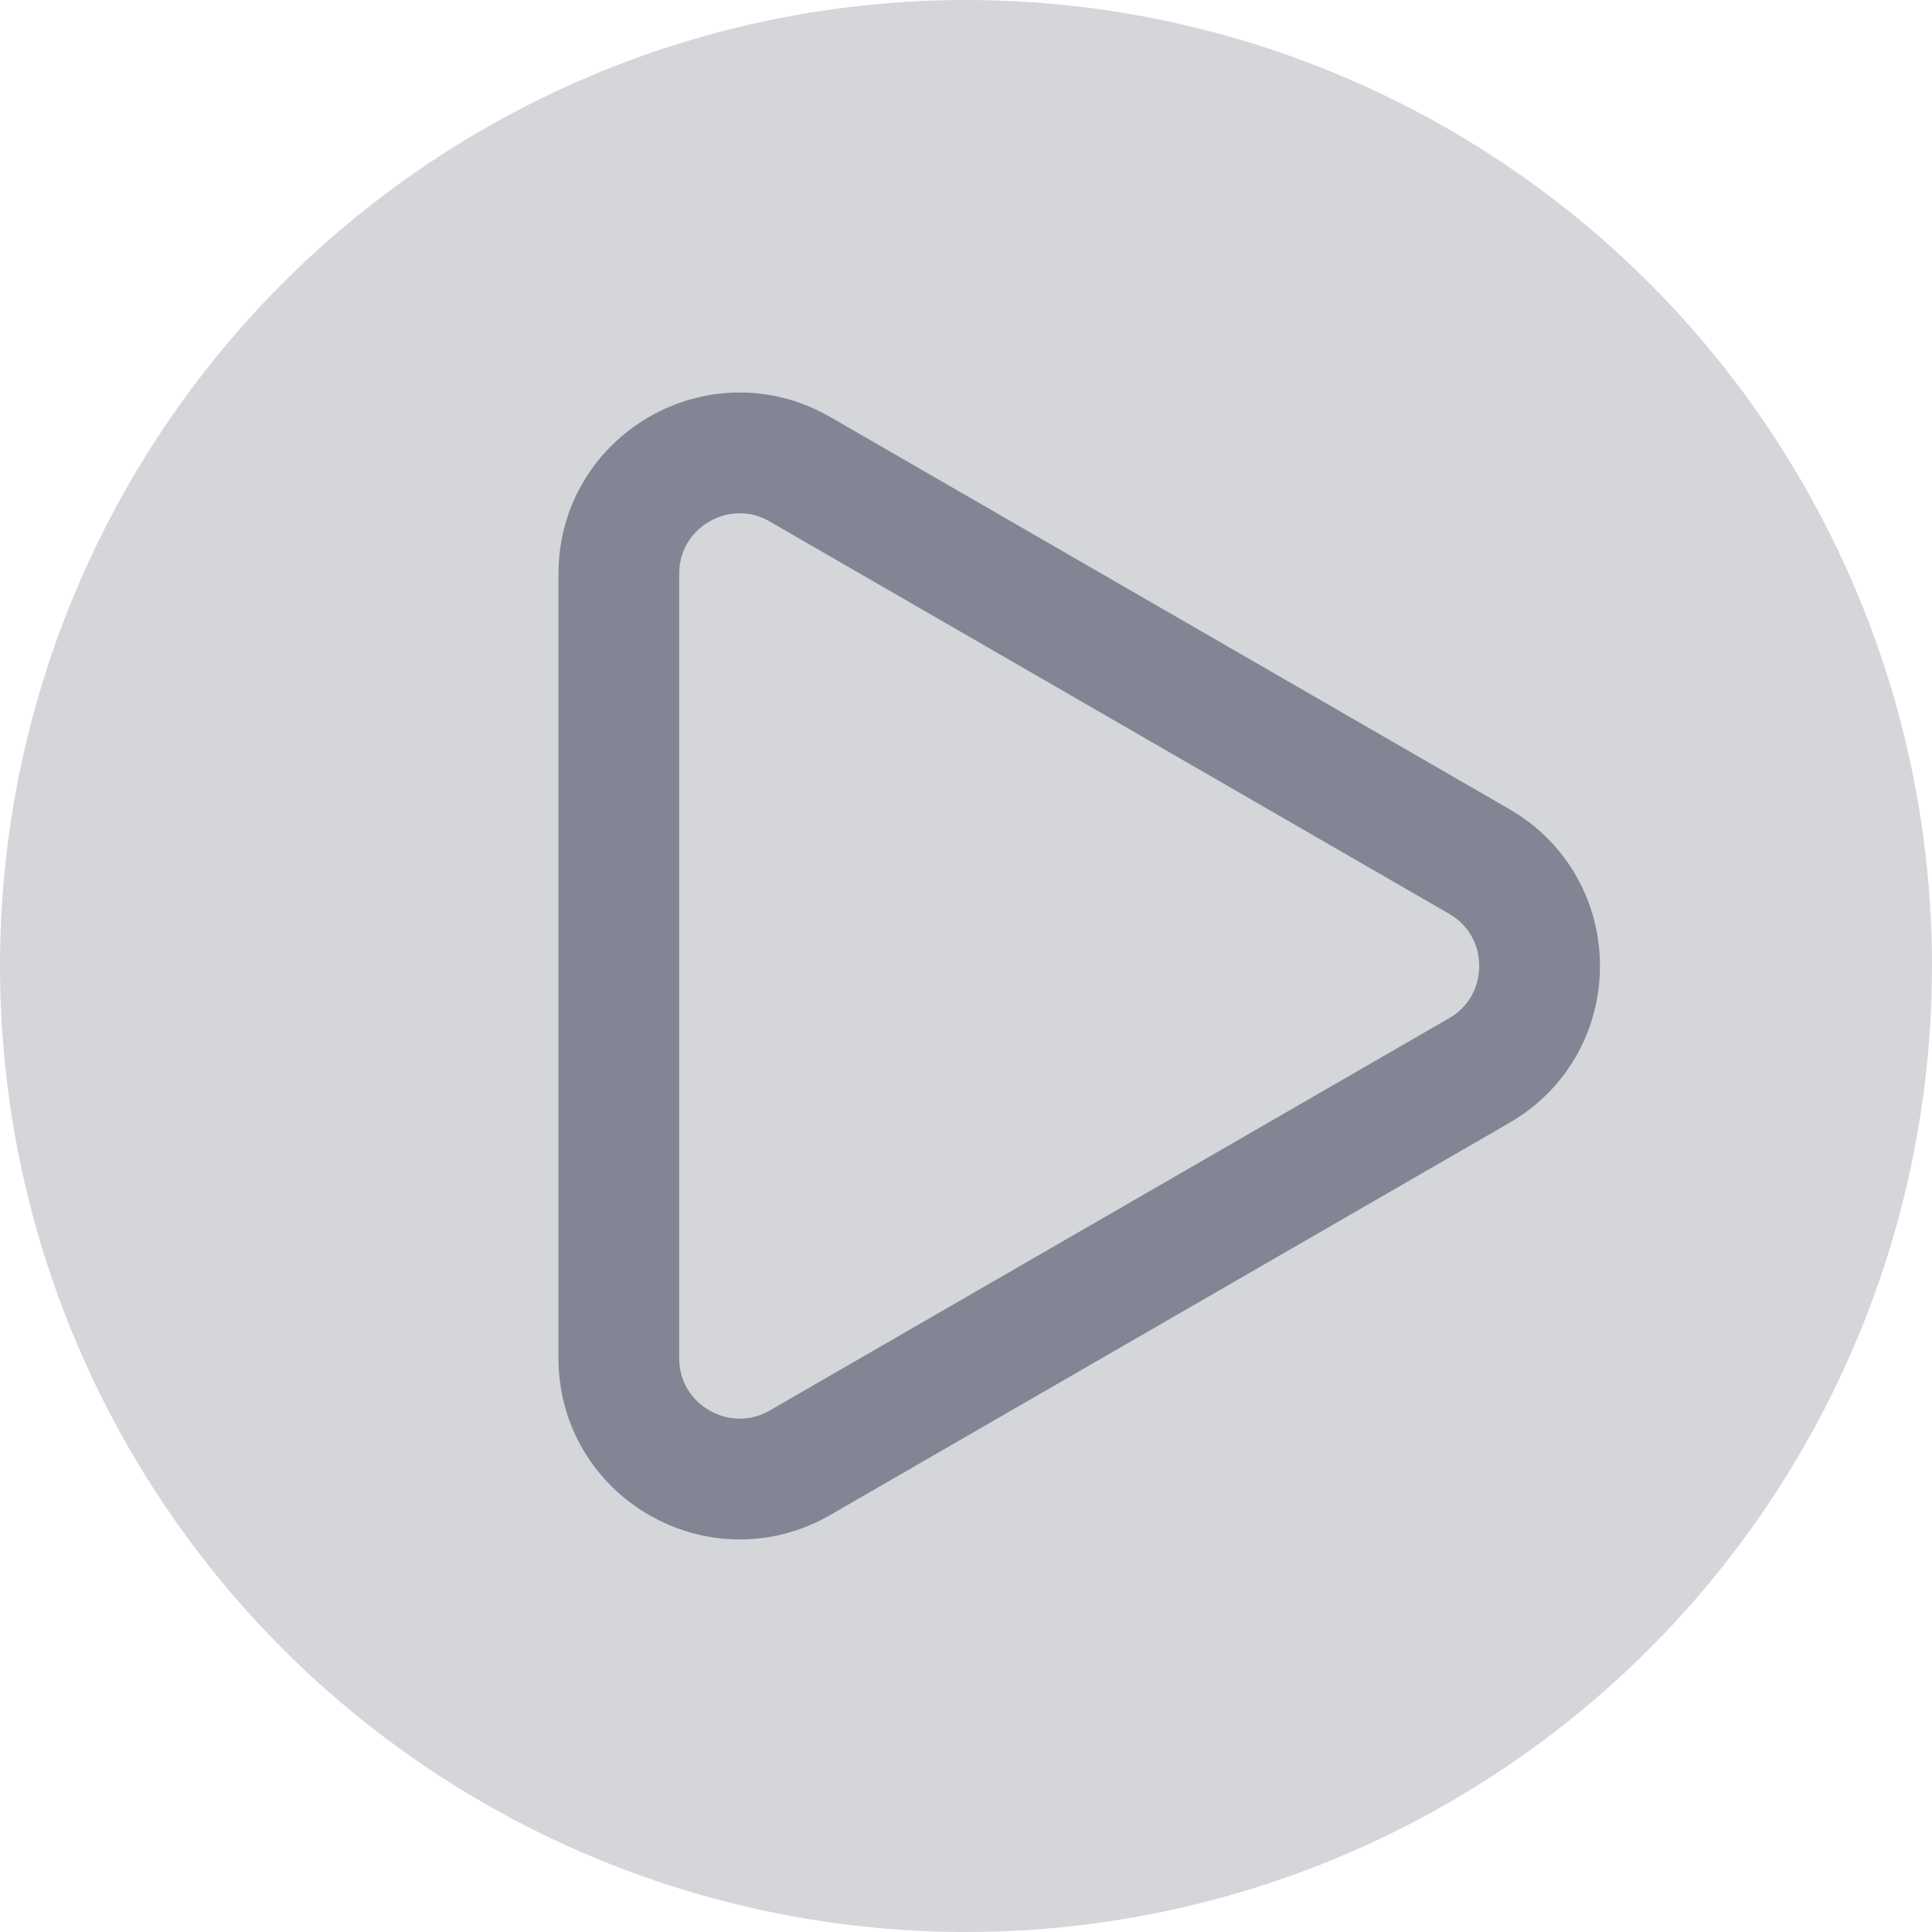 <!-- Copyright 2000-2022 JetBrains s.r.o. and contributors. Use of this source code is governed by the Apache 2.0 license. -->
<svg width="16" height="16" viewBox="0 0 16 16" fill="none" xmlns="http://www.w3.org/2000/svg">
<circle opacity="0.2" cx="8" cy="8" r="8" fill="#313547"/>
<path d="M12.25 7.134C12.917 7.519 12.917 8.481 12.25 8.866L6.625 12.114C5.958 12.498 5.125 12.017 5.125 11.248L5.125 4.752C5.125 3.983 5.958 3.501 6.625 3.886L12.25 7.134Z" stroke="#818594"/>
</svg>
